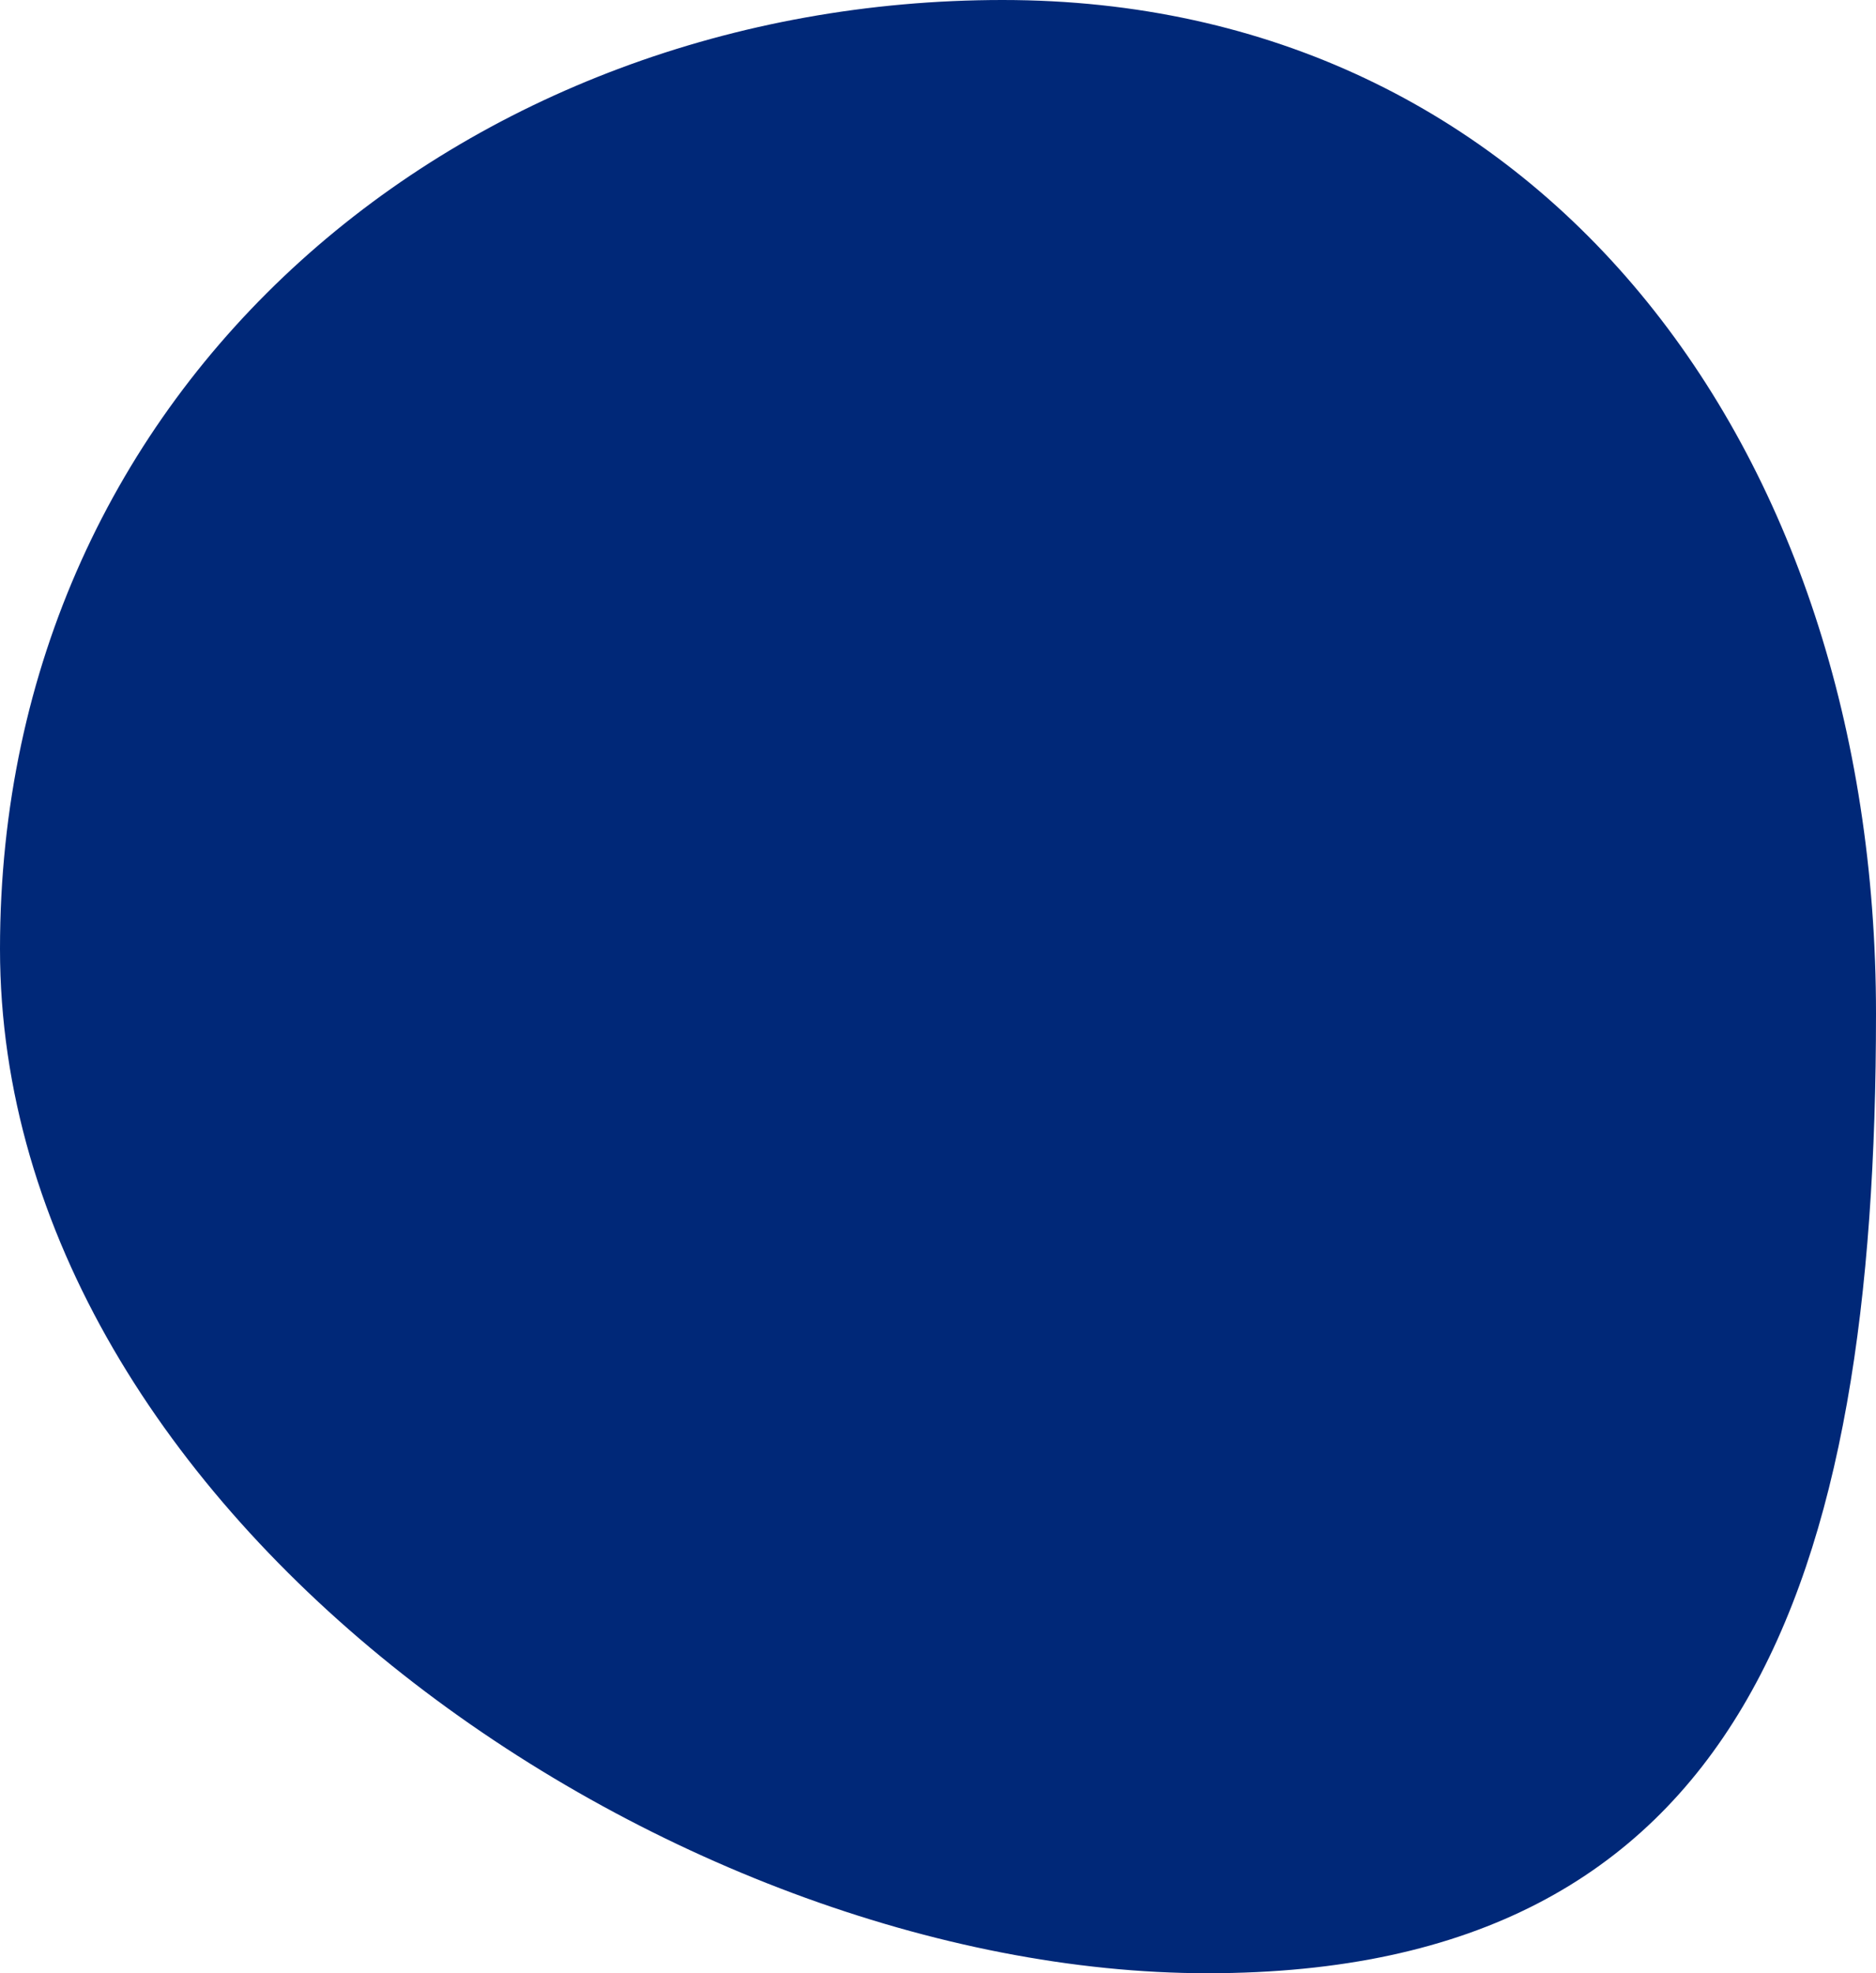 <svg version="1.1" class="circle-1-svg" xmlns="http://www.w3.org/2000/svg" xmlns:xlink="http://www.w3.org/1999/xlink" x="0px" y="0px"
	 width="174px" height="183px" viewBox="0 0 174 183" enable-background="new 0 0 174 183" xml:space="preserve">
				<path fill="#002878" d="M174,94c0,52.743-12.294,89-62,89S0,140.743,0,88S43.294,0,93,0
					S174,41.257,174,94"/>
</svg>
